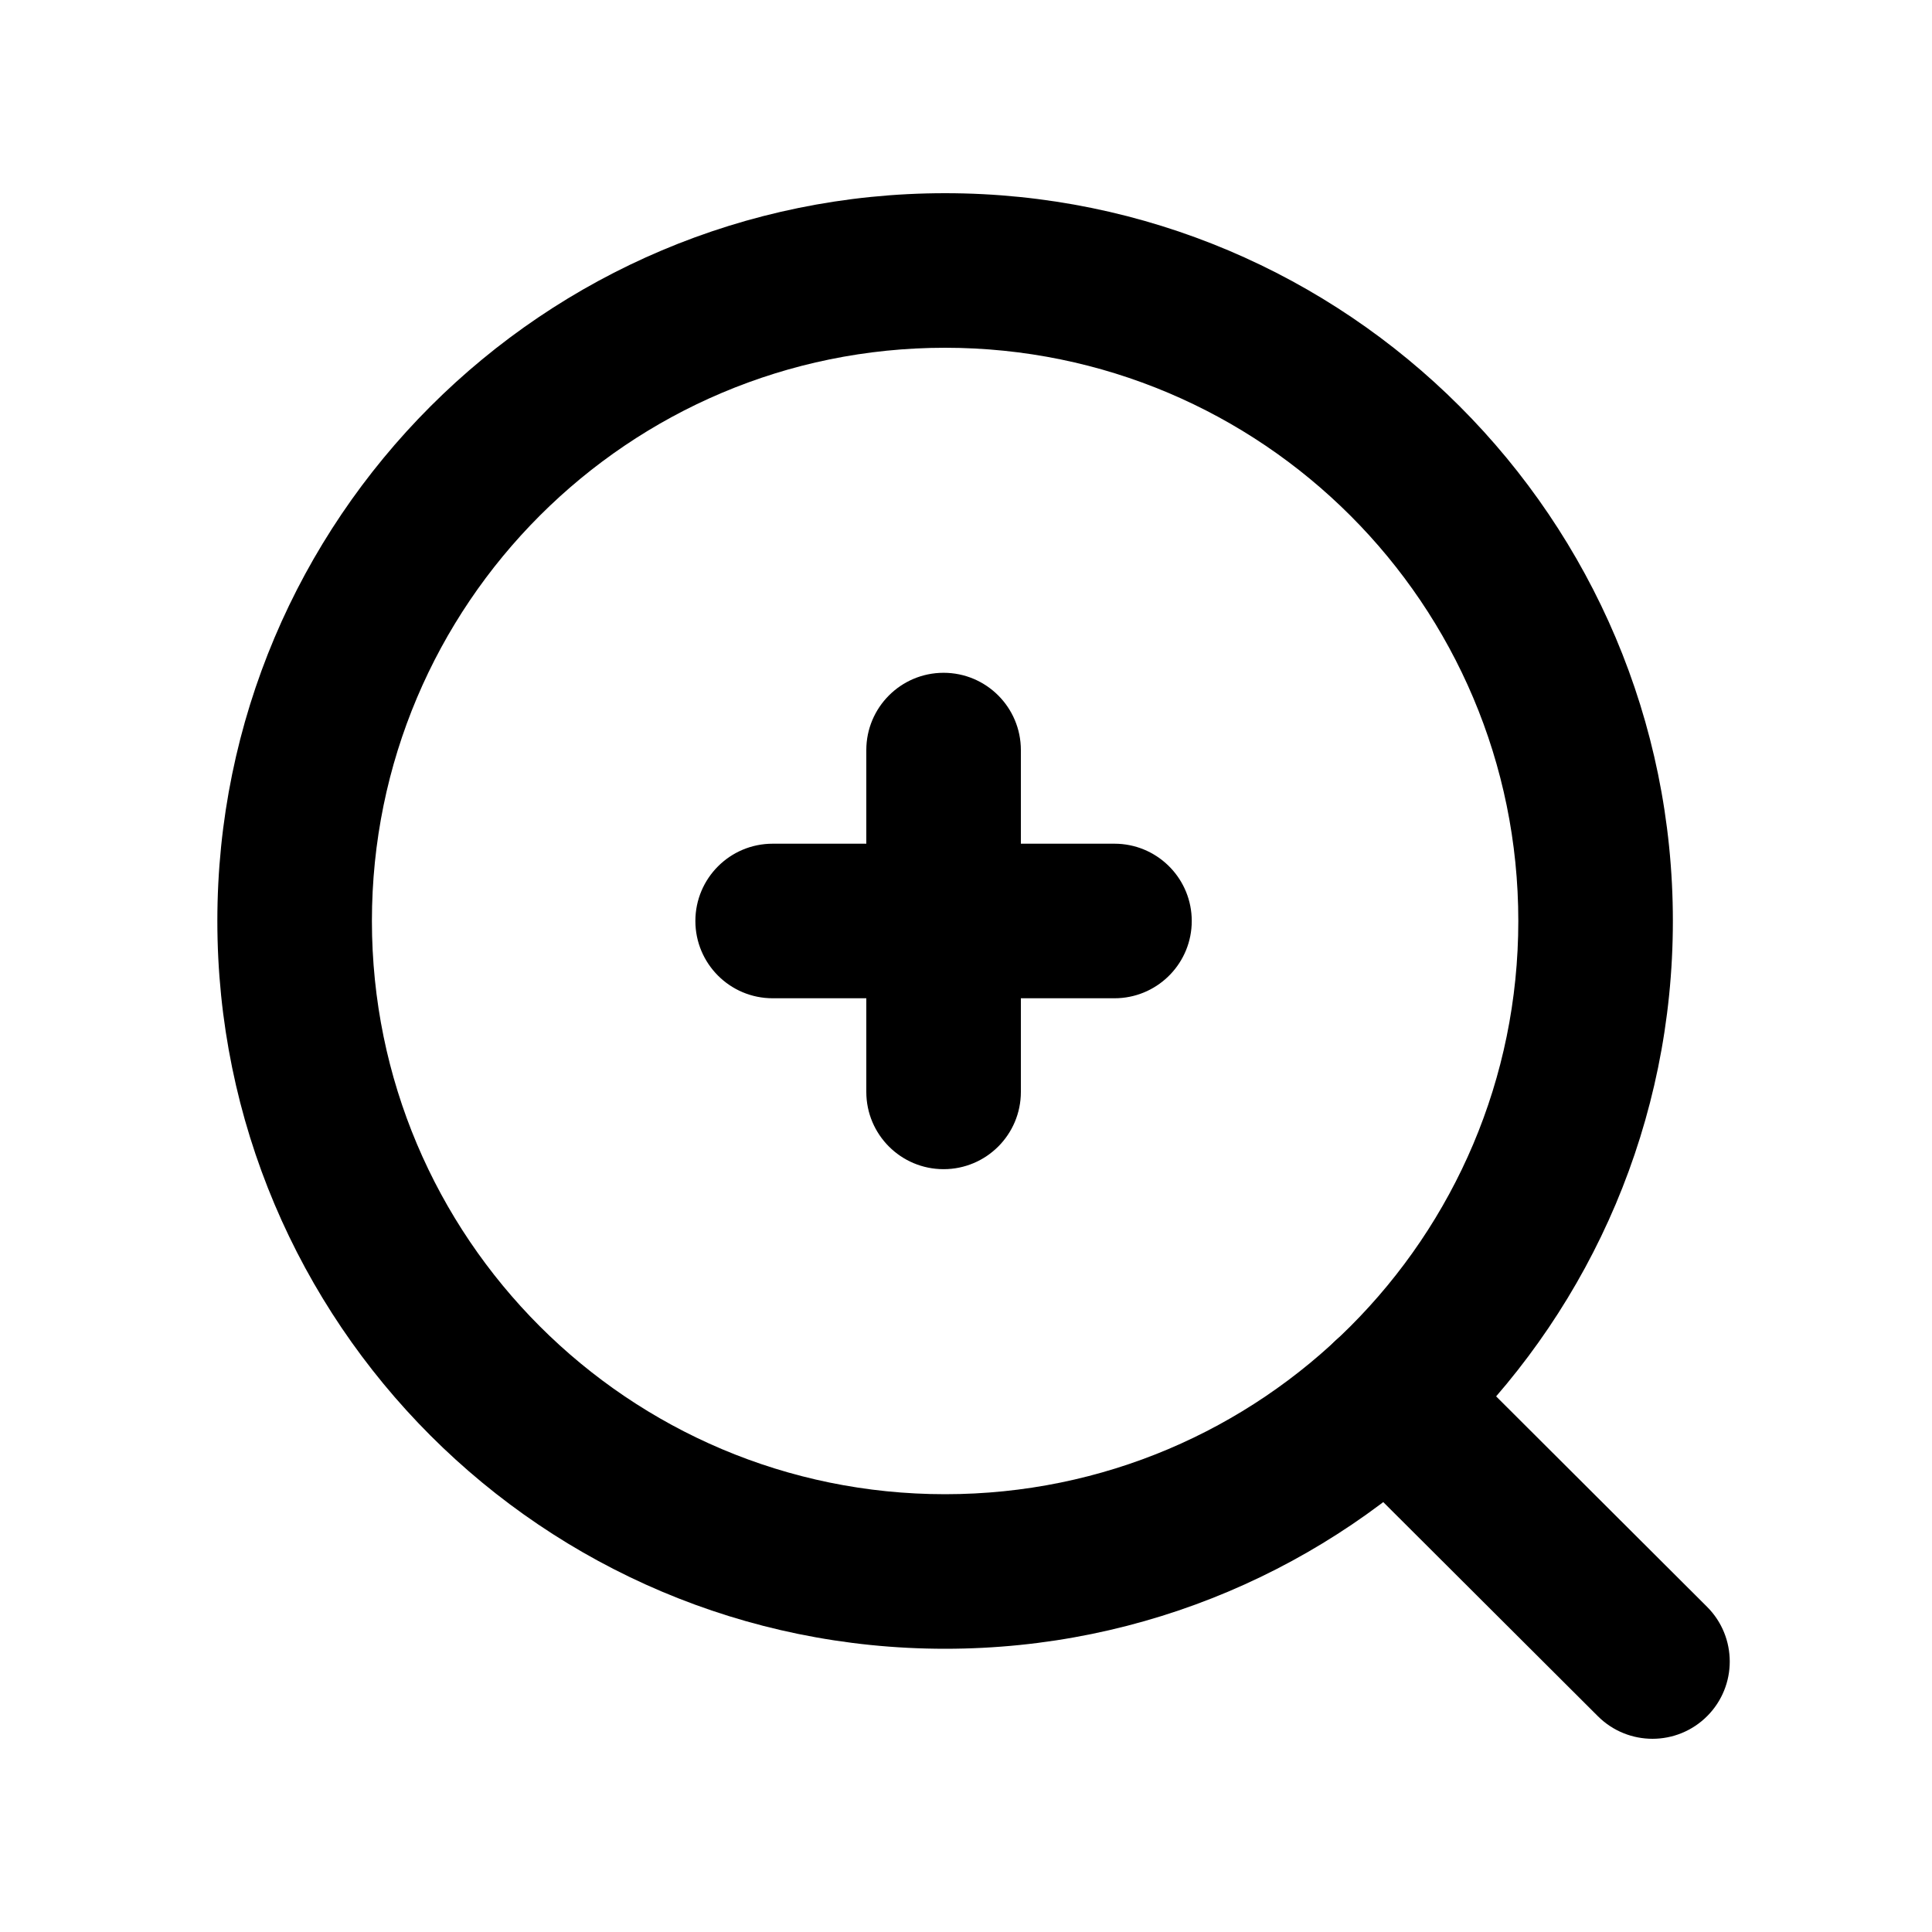 <svg width="80" height="80" viewBox="0 0 80 80" fill="none" xmlns="http://www.w3.org/2000/svg">
<path d="M62.87 38.134C62.87 25.026 52.243 14.4 39.134 14.4C26.026 14.4 15.4 25.026 15.4 38.134C15.4 51.244 26.026 61.872 39.134 61.872C52.243 61.872 62.87 51.244 62.87 38.134ZM69.27 38.134C69.27 54.777 55.778 68.272 39.134 68.272C22.491 68.272 9 54.777 9 38.134C9 21.491 22.491 8 39.134 8C55.778 8 69.27 21.491 69.27 38.134Z" fill="black"/>
<path d="M55.203 55.608C56.412 54.396 58.352 54.356 59.609 55.49L59.729 55.603L70.685 66.534C71.936 67.783 71.939 69.809 70.691 71.06C69.442 72.311 67.417 72.313 66.166 71.066L55.208 60.134L55.095 60.015C53.959 58.76 53.994 56.82 55.203 55.608Z" fill="black"/>
<path d="M46.148 34.936L46.312 34.94C48.003 35.026 49.348 36.424 49.348 38.136C49.348 39.848 48.003 41.246 46.312 41.332L46.148 41.336H31.994C30.226 41.336 28.794 39.903 28.794 38.136C28.794 36.369 30.226 34.936 31.994 34.936H46.148Z" fill="black"/>
<path d="M35.872 45.214V31.059C35.872 29.292 37.305 27.859 39.072 27.859C40.839 27.859 42.272 29.292 42.272 31.059V45.214C42.272 46.981 40.839 48.413 39.072 48.413C37.305 48.413 35.872 46.981 35.872 45.214Z" fill="black"/>
</svg>
